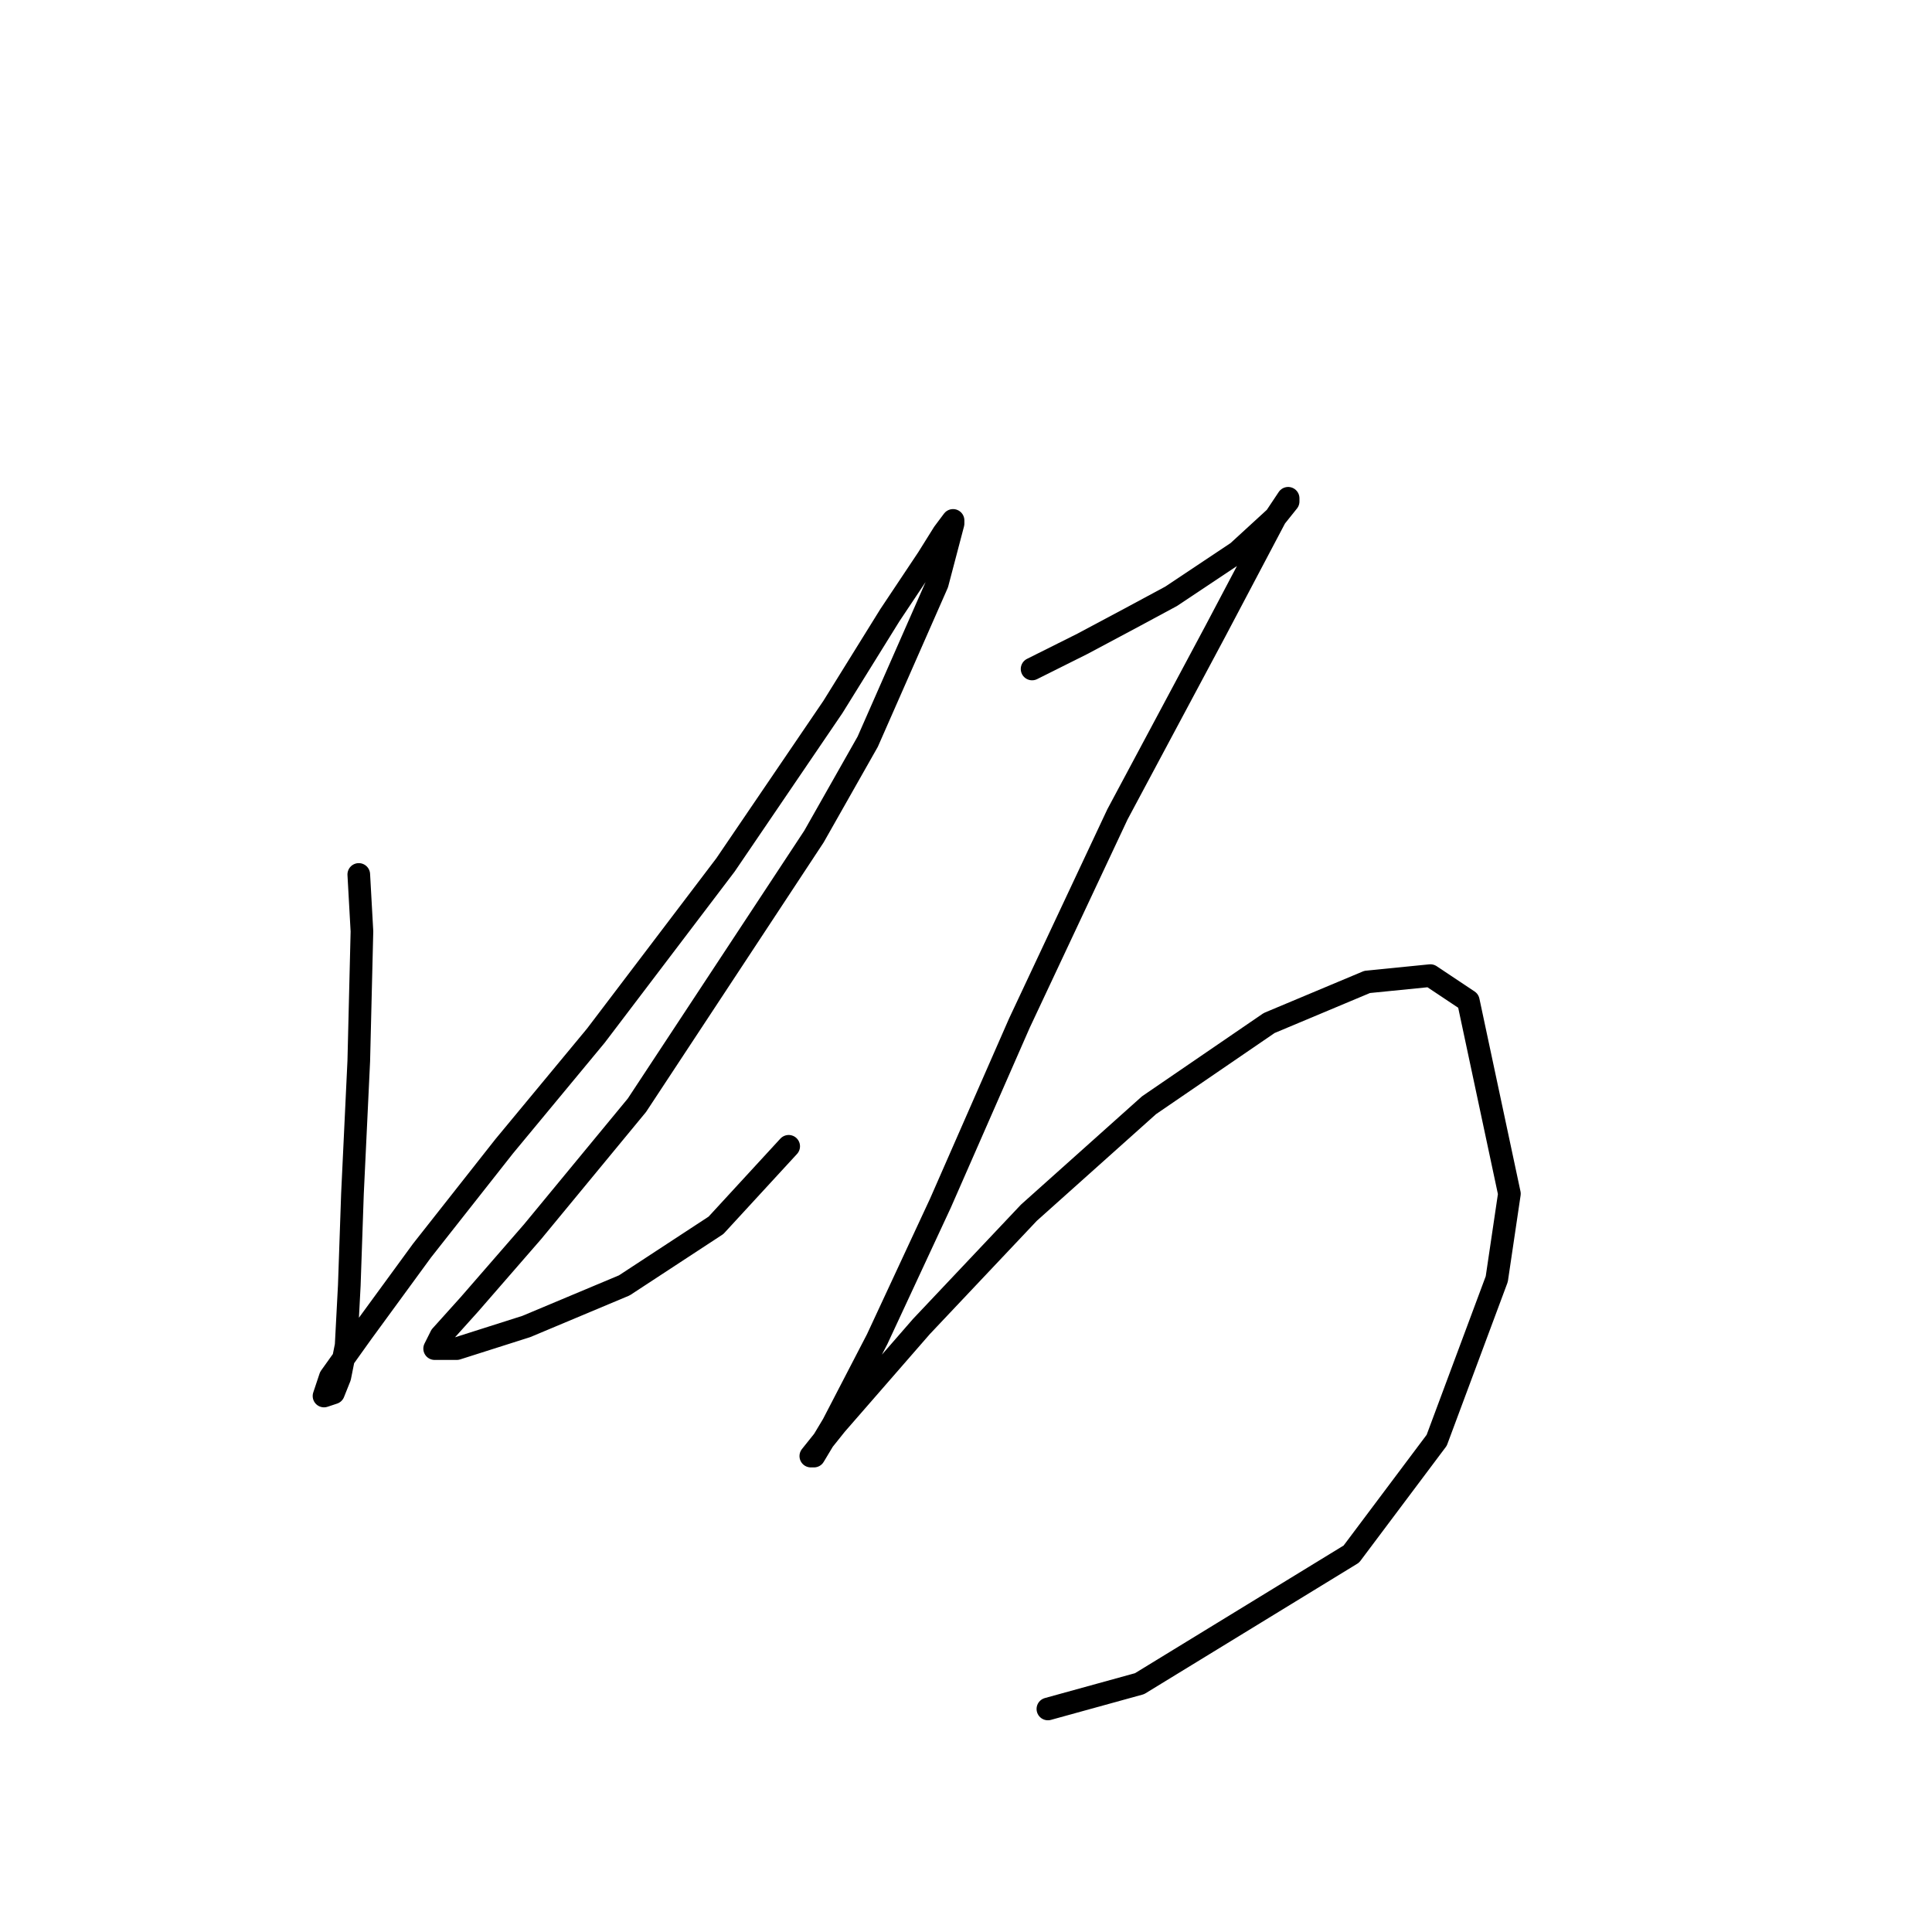 <?xml version="1.0" standalone="no"?>
    <svg width="256" height="256" xmlns="http://www.w3.org/2000/svg" version="1.1">
    <polyline stroke="black" stroke-width="3" stroke-linecap="round" fill="transparent" stroke-linejoin="round" points="47.54 115.869 47.959 123.409 47.54 140.582 46.703 158.174 46.284 170.32 45.865 178.279 45.027 182.467 44.19 184.562 42.933 184.98 43.771 182.467 47.959 176.603 55.918 165.713 66.808 151.891 78.955 137.231 96.128 114.613 110.369 93.67 117.908 81.523 122.935 73.984 125.029 70.633 126.285 68.957 126.285 69.376 124.191 77.334 114.976 98.277 107.856 110.843 84.4 146.446 70.578 163.2 62.2 172.834 58.431 177.022 57.593 178.698 60.525 178.698 69.74 175.766 82.724 170.32 94.871 162.362 104.505 151.891 104.505 151.891 " />
        <polyline stroke="black" stroke-width="3" stroke-linecap="round" fill="transparent" stroke-linejoin="round" points="136.757 88.643 143.459 85.293 149.741 81.942 155.187 79.01 163.983 73.146 169.009 68.538 170.684 66.444 170.684 66.025 169.009 68.538 161.051 83.617 148.066 107.911 135.081 135.555 124.61 159.43 116.233 177.441 110.369 188.75 107.856 192.939 107.437 192.939 110.788 188.75 122.097 175.766 136.338 160.687 152.255 146.446 168.171 135.555 181.156 130.11 189.533 129.273 194.559 132.623 200.004 158.174 198.329 169.483 190.37 190.844 179.061 205.923 150.998 223.096 138.851 226.447 138.851 226.447 " />
        </svg>